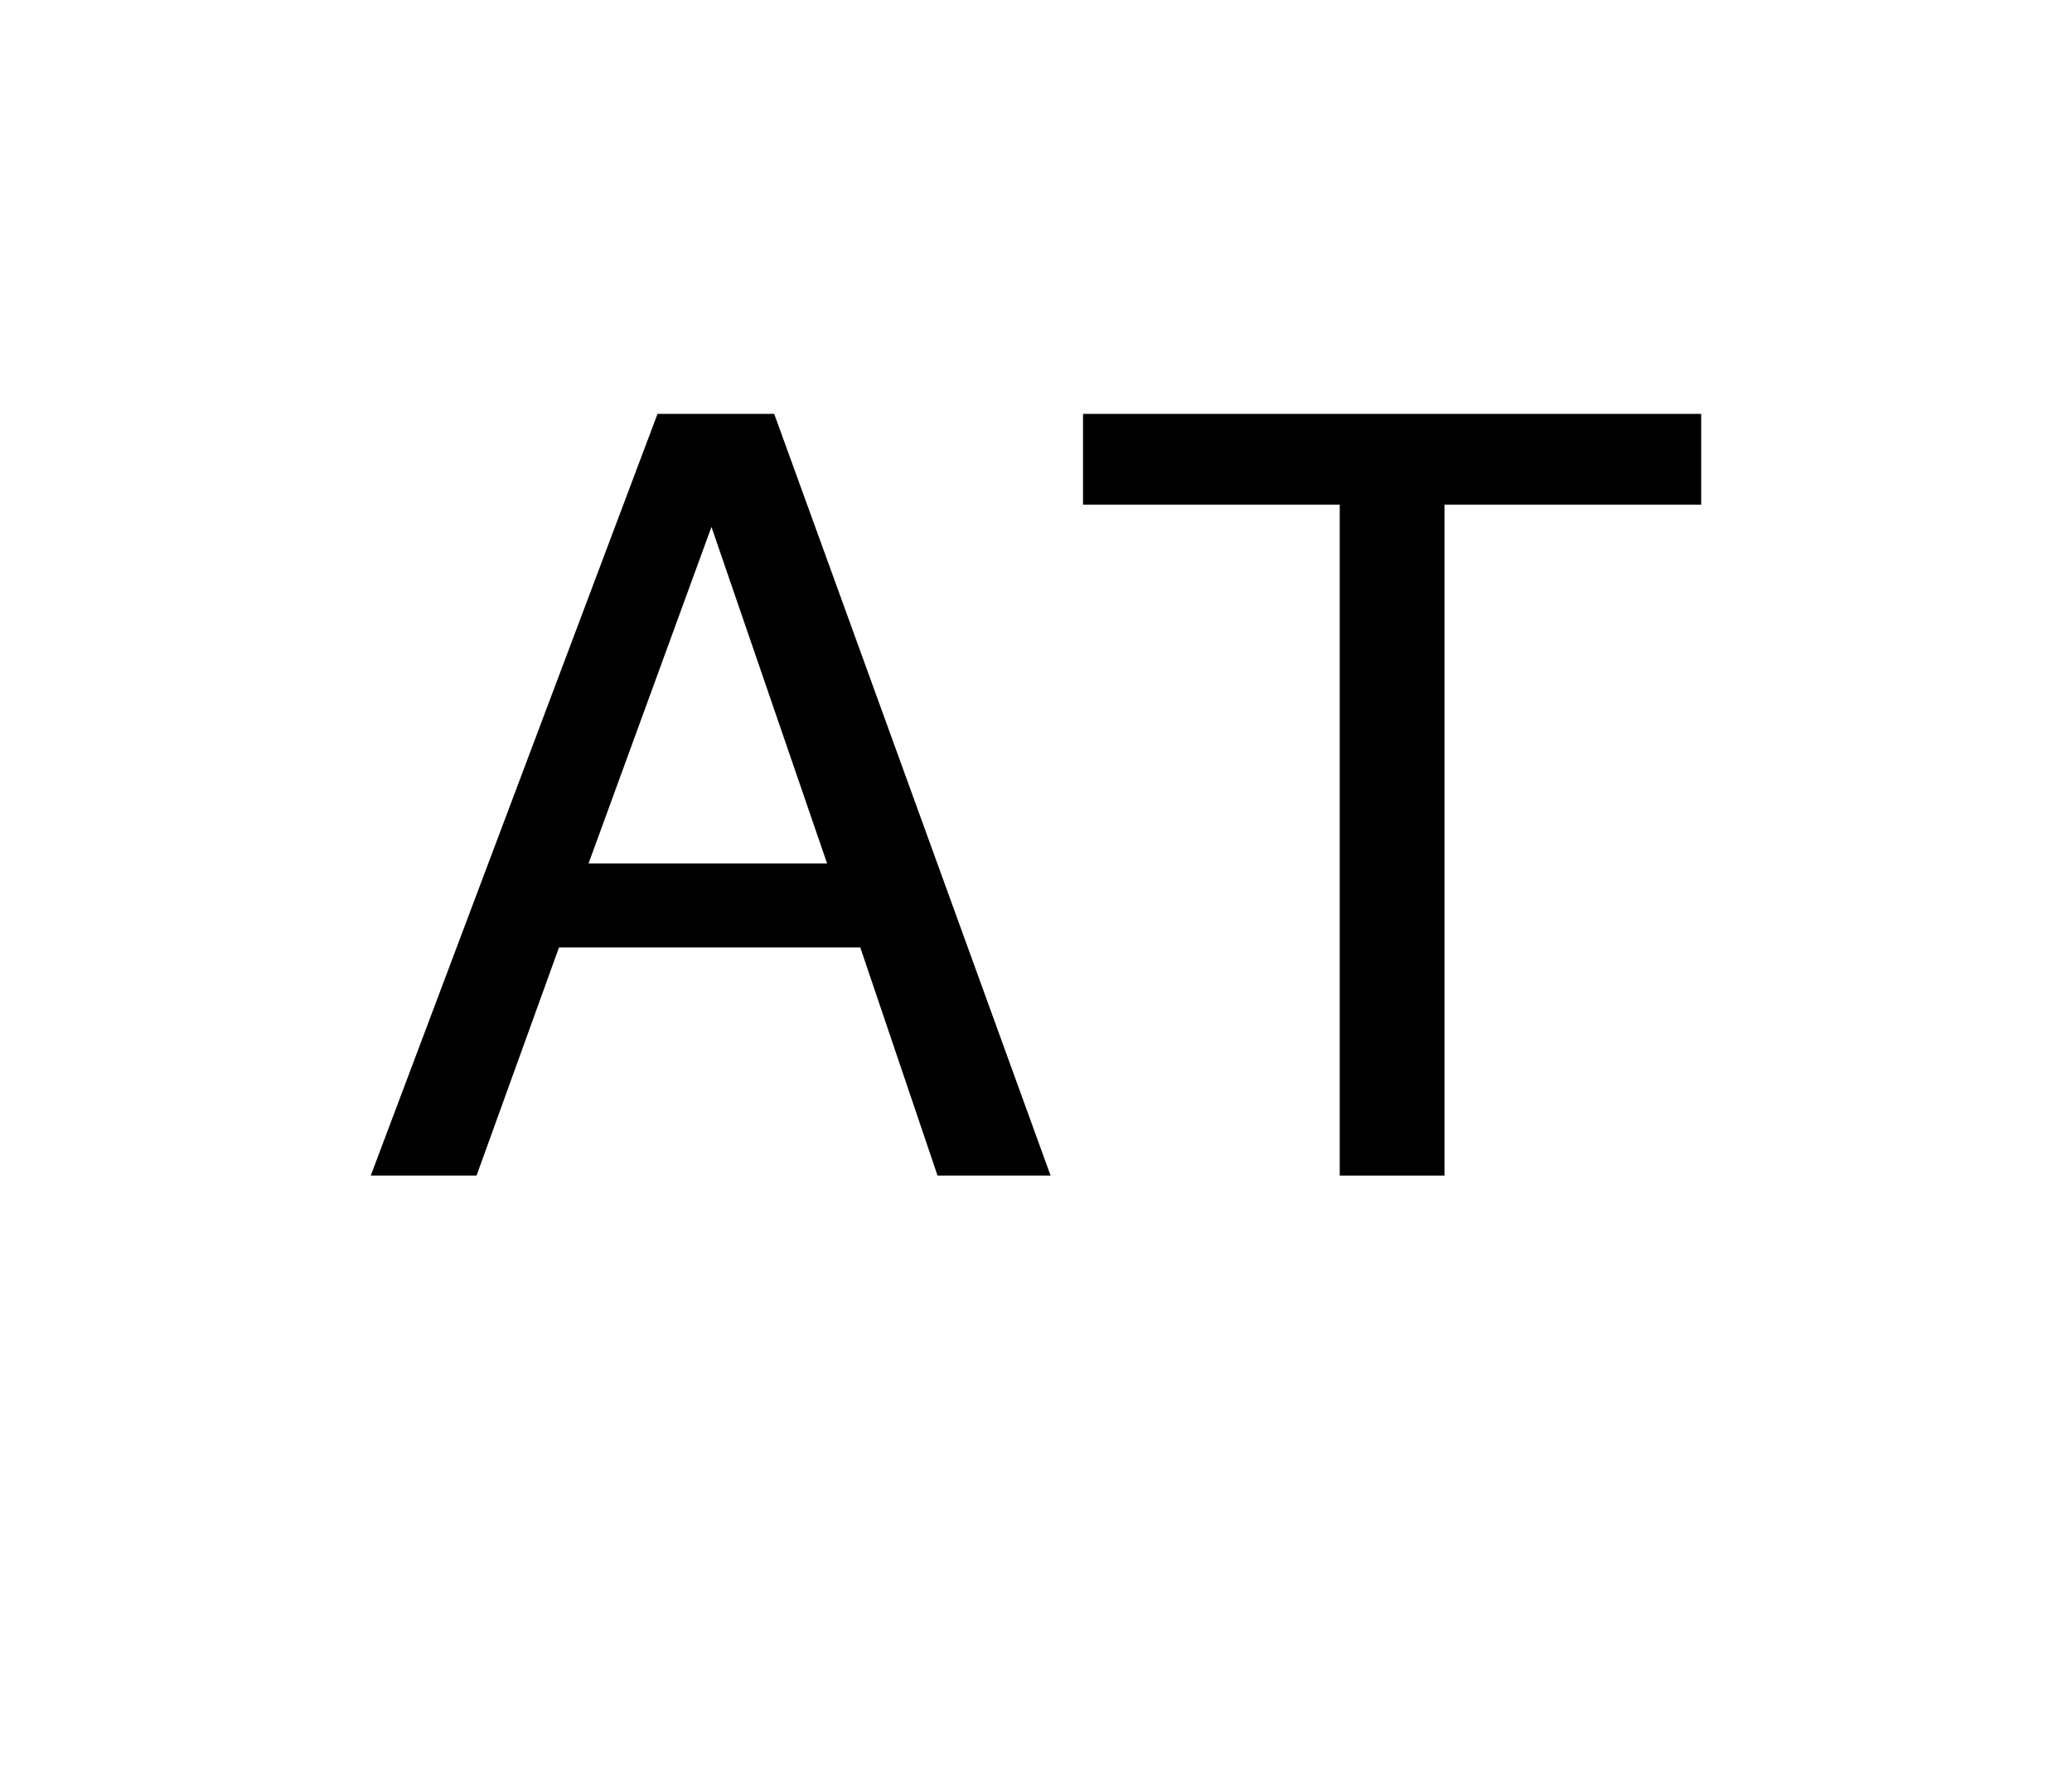 <svg xmlns="http://www.w3.org/2000/svg" xmlns:xlink="http://www.w3.org/1999/xlink" viewBox="0 0 583.35 500">
    <path d="M 910 602 L 687 1251 L 450 602 L 910 602 Z M 583 1469 L 808 1469 L 1341 0 L 1123 0 L 974 440 L 393 440 L 234 0 L 30 0 L 583 1469 Z" transform="matrix(0.146 0 0 -0.146 100 331.006)"/>
    <path d="M 1225 1469 L 1225 1294 L 730 1294 L 730 0 L 528 0 L 528 1294 L 33 1294 L 33 1469 L 1225 1469 Z" transform="matrix(0.146 0 0 -0.146 300.098 331.006)"/>
</svg>

